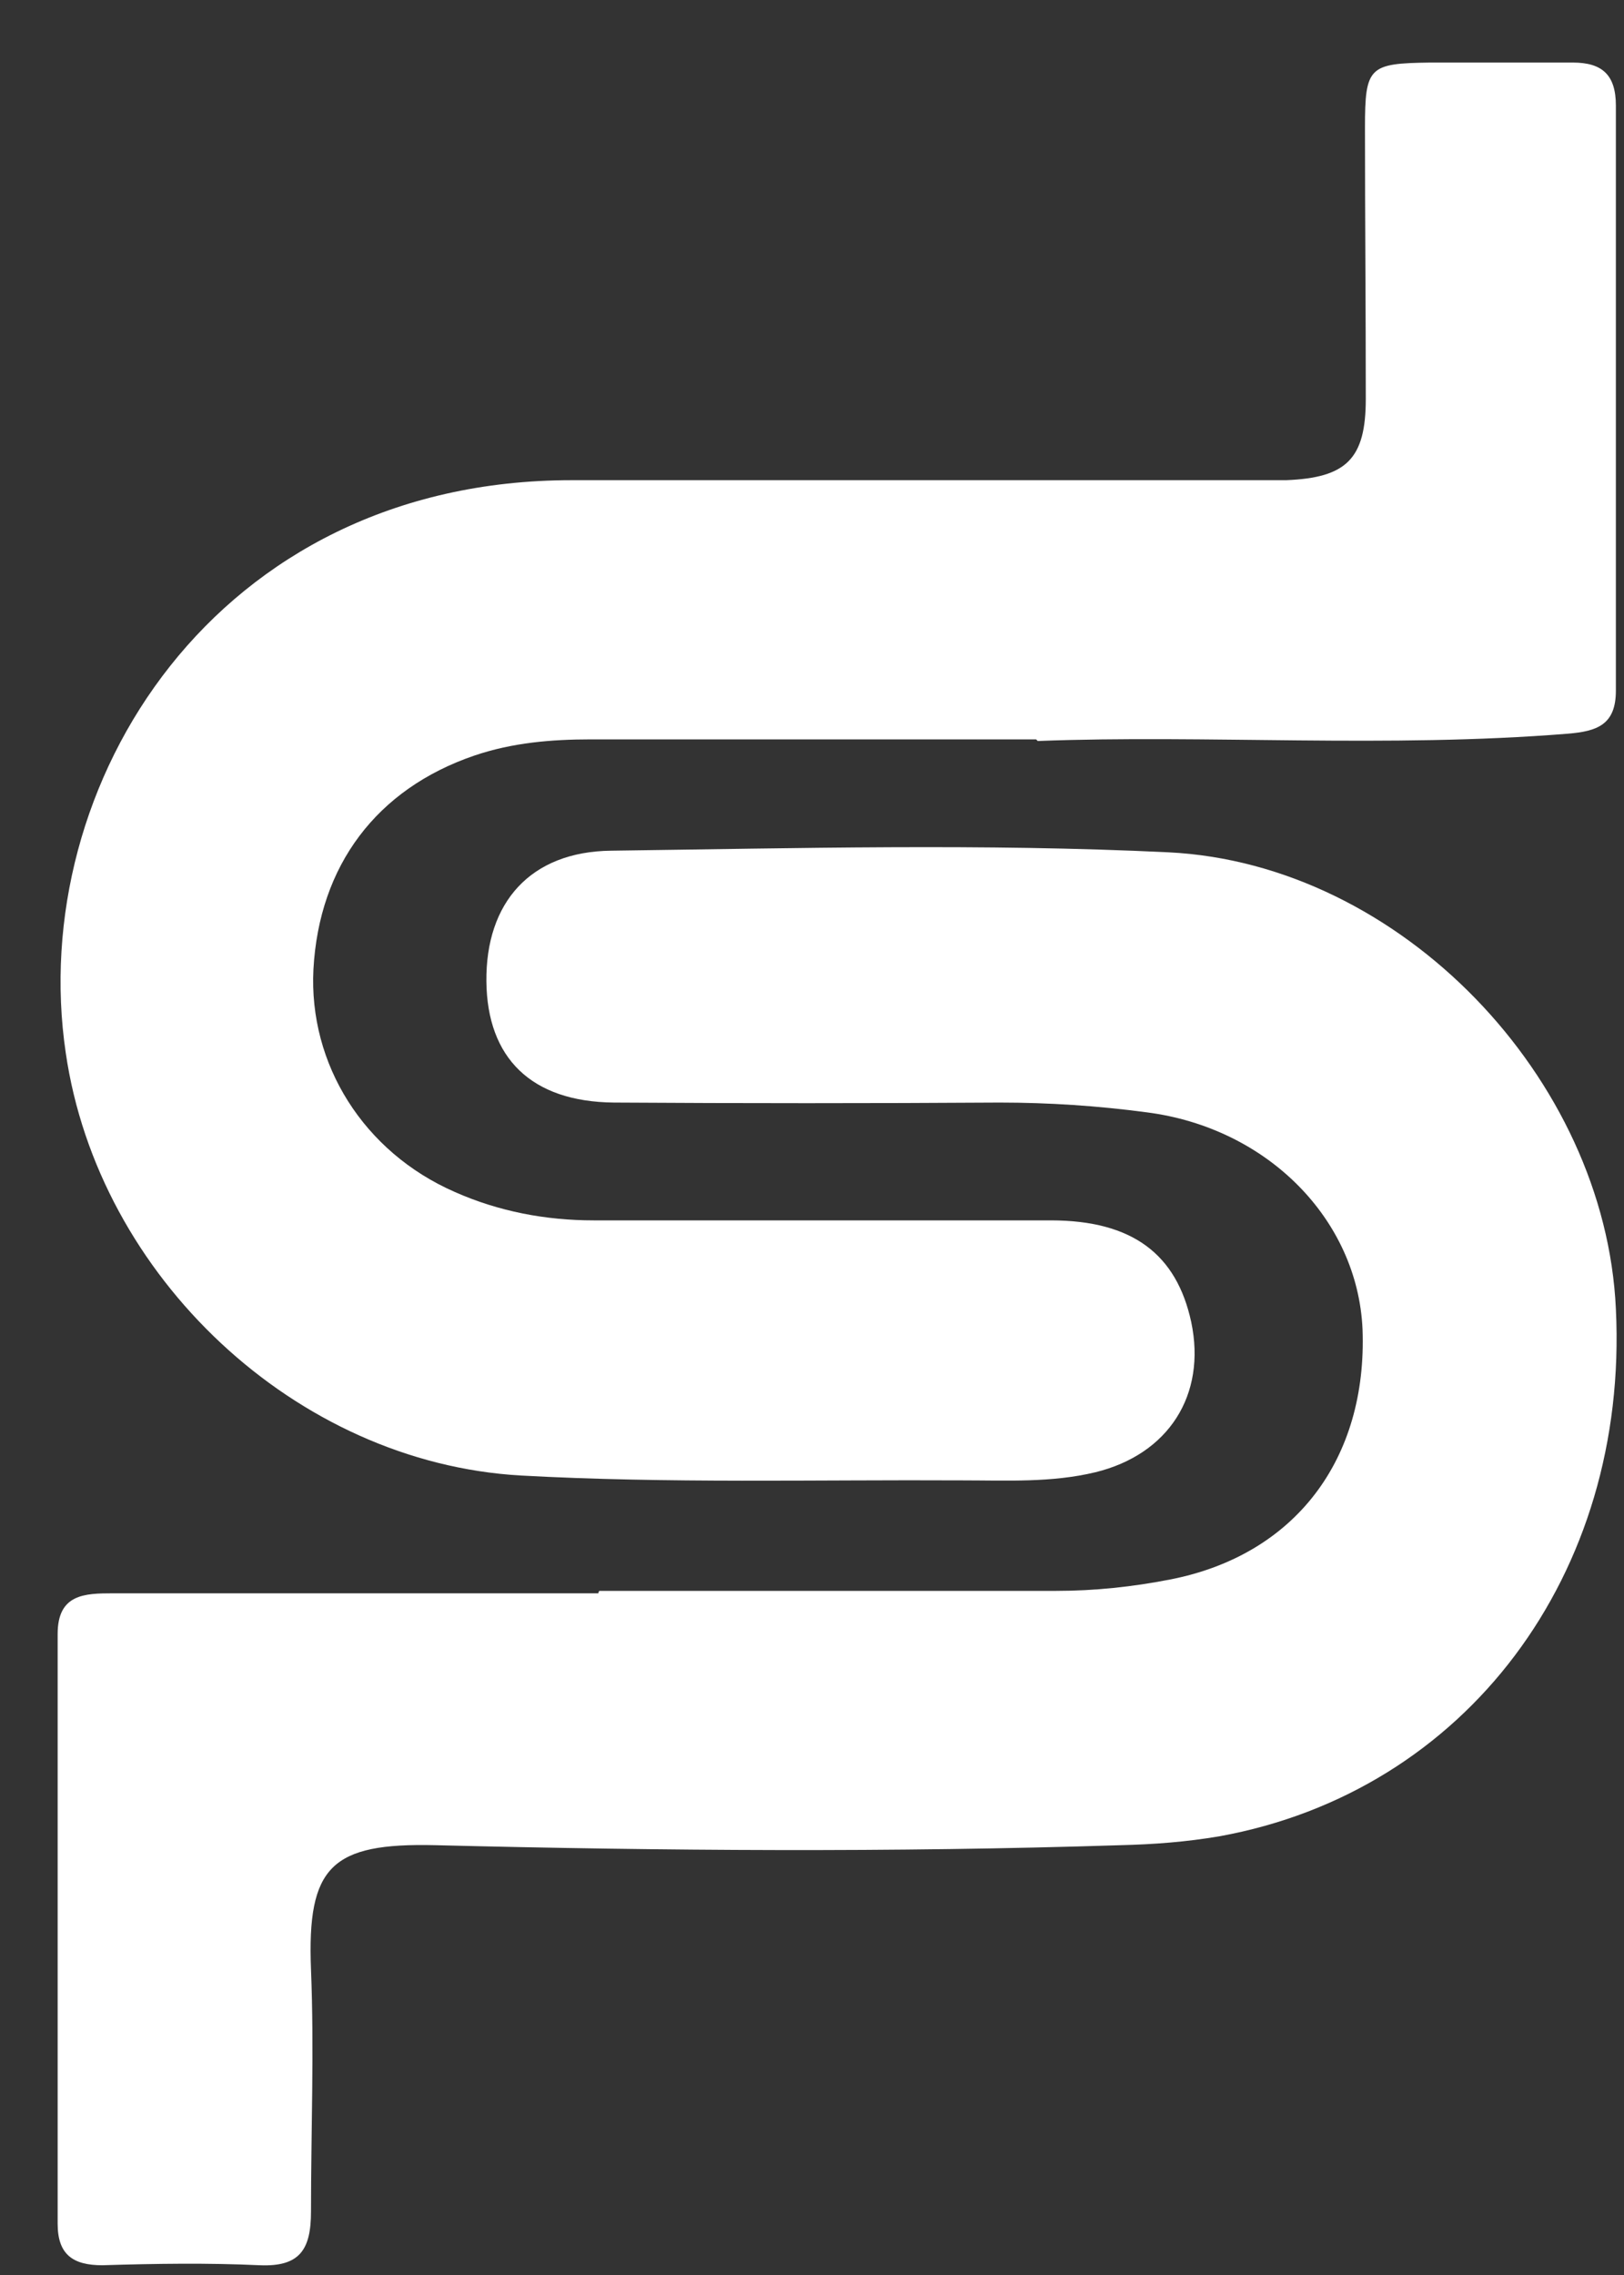 <svg width="20" height="28" viewBox="0 0 20 28" fill="none" xmlns="http://www.w3.org/2000/svg">
<rect x="0" y="0" width="20" height="28" fill="#333333" stroke="none"/>
<path d="M12.76 9.1C10.83 9.1 9.05 9.1 7.28 9.1C6.79 9.1 6.31 9.14 5.84 9.3C4.64 9.71 3.93 10.65 3.86 11.93C3.8 13.1 4.48 14.18 5.6 14.67C6.14 14.91 6.72 15.02 7.31 15.02C9.19 15.02 11.06 15.02 12.94 15.02C13.95 15.02 14.49 15.44 14.67 16.27C14.86 17.17 14.39 17.9 13.49 18.12C12.95 18.25 12.4 18.22 11.86 18.22C10.04 18.21 8.23 18.26 6.41 18.16C3.64 18 1.21 15.71 0.81 12.96C0.32 9.66 2.65 5.91 7.04 5.91C9.64 5.91 12.24 5.91 14.84 5.91C15.17 5.91 15.5 5.91 15.84 5.91C16.58 5.88 16.82 5.65 16.82 4.91C16.82 3.8 16.81 2.69 16.81 1.57C16.81 0.82 16.86 0.78 17.61 0.77C18.2 0.77 18.78 0.77 19.37 0.77C19.73 0.77 19.9 0.92 19.9 1.3C19.9 3.7 19.9 6.1 19.9 8.5C19.9 8.92 19.67 9 19.31 9.03C17.08 9.21 14.86 9.04 12.78 9.12L12.76 9.1Z" fill="white"/>
<path d="M7.38 19.58C9.26 19.58 11.13 19.58 13.01 19.58C13.48 19.58 13.95 19.53 14.41 19.44C15.95 19.14 16.84 17.96 16.78 16.36C16.72 15.01 15.61 13.88 14.12 13.69C13.52 13.61 12.92 13.57 12.31 13.57C10.73 13.58 9.14 13.58 7.56 13.57C6.54 13.56 6 13.02 5.99 12.08C5.98 11.11 6.53 10.48 7.53 10.47C9.82 10.44 12.11 10.38 14.39 10.49C17.25 10.63 19.77 13.27 19.9 16.11C20.06 19.38 18.05 22.05 15.02 22.6C14.61 22.67 14.21 22.7 13.8 22.71C10.99 22.8 8.17 22.78 5.36 22.71C4.08 22.68 3.78 22.97 3.83 24.24C3.87 25.23 3.83 26.23 3.83 27.22C3.83 27.69 3.69 27.9 3.2 27.88C2.56 27.85 1.91 27.86 1.26 27.88C0.9 27.88 0.71 27.75 0.71 27.37C0.71 24.95 0.71 22.53 0.71 20.11C0.71 19.62 1.04 19.61 1.39 19.61C3.38 19.61 5.38 19.61 7.37 19.61C7.37 19.61 7.37 19.61 7.37 19.6L7.38 19.58Z" fill="white"/>
</svg>
